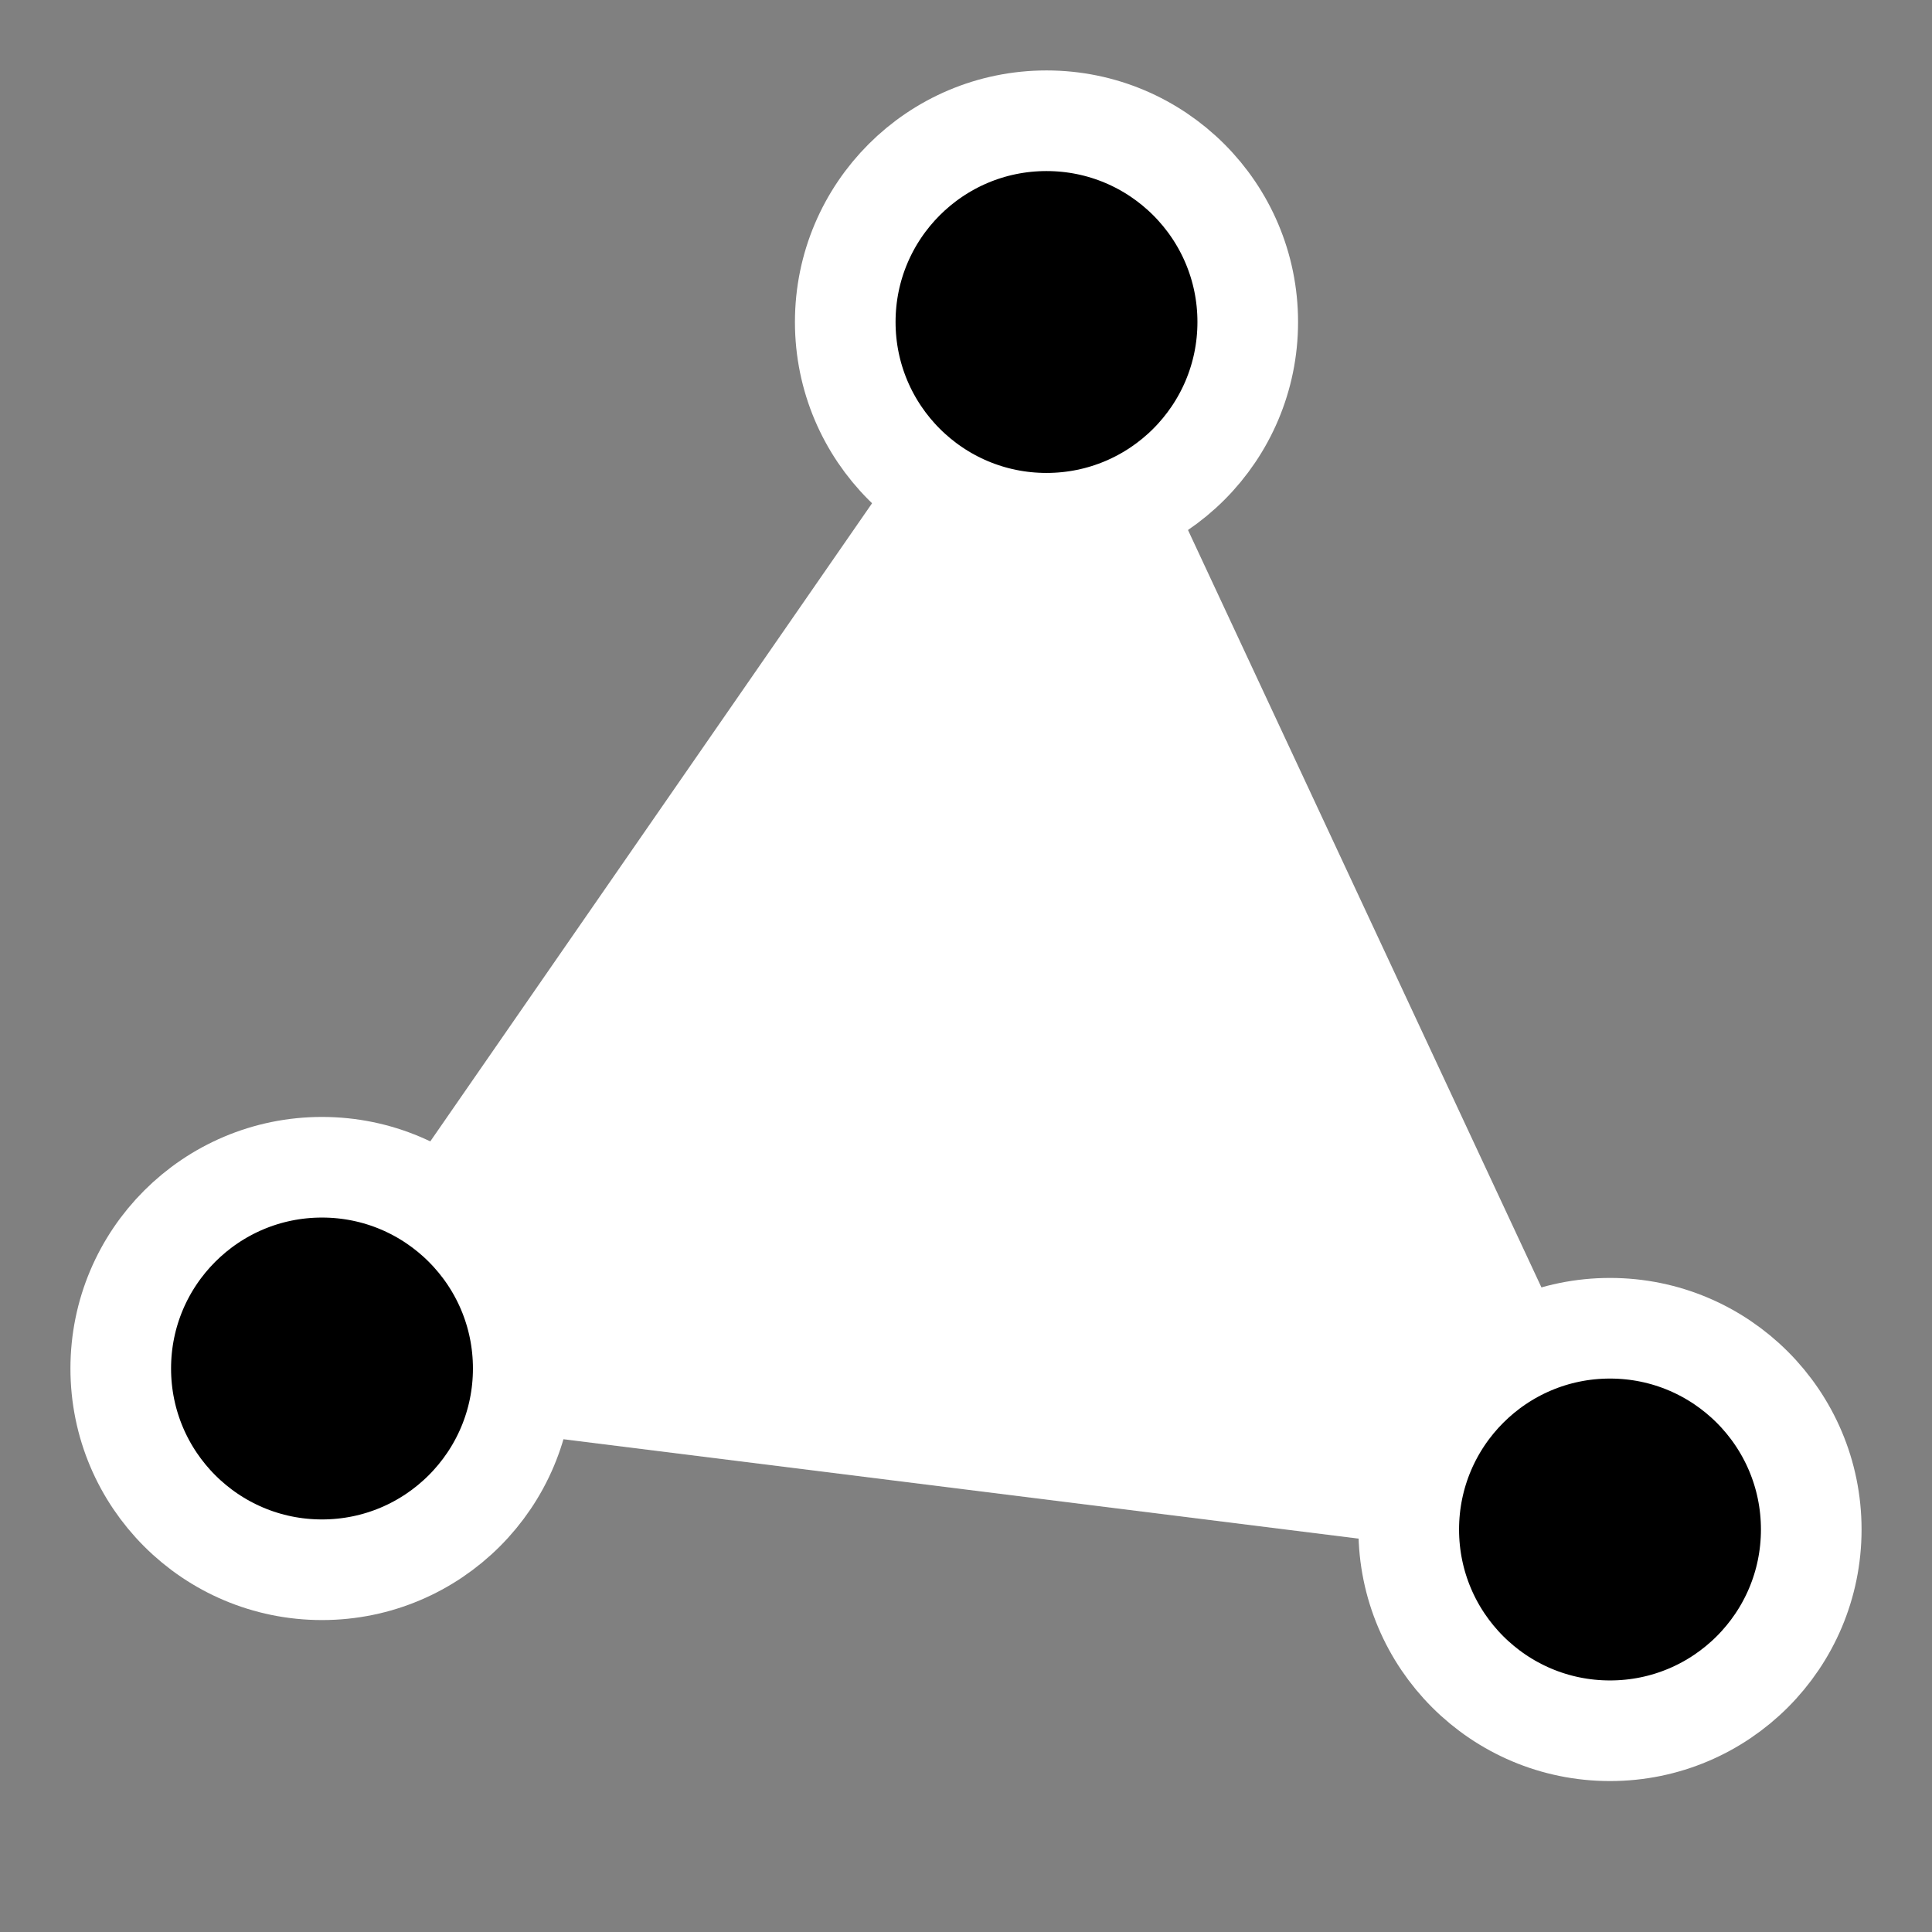 <svg xmlns="http://www.w3.org/2000/svg" width="24" height="24"><rect width="100%" height="100%" fill="#808080" stroke="none"/><path d="m4 17 16 2-7-15z" fill="#fff" stroke="#fff"/><circle r="2.5" cx="13" cy="4" stroke="#fff" stroke-width="1.25"/><circle r="2.5" cx="4" cy="17" stroke="#fff" stroke-width="1.25"/><circle r="2.5" cx="20" cy="19" stroke="#fff" stroke-width="1.25"/></svg>